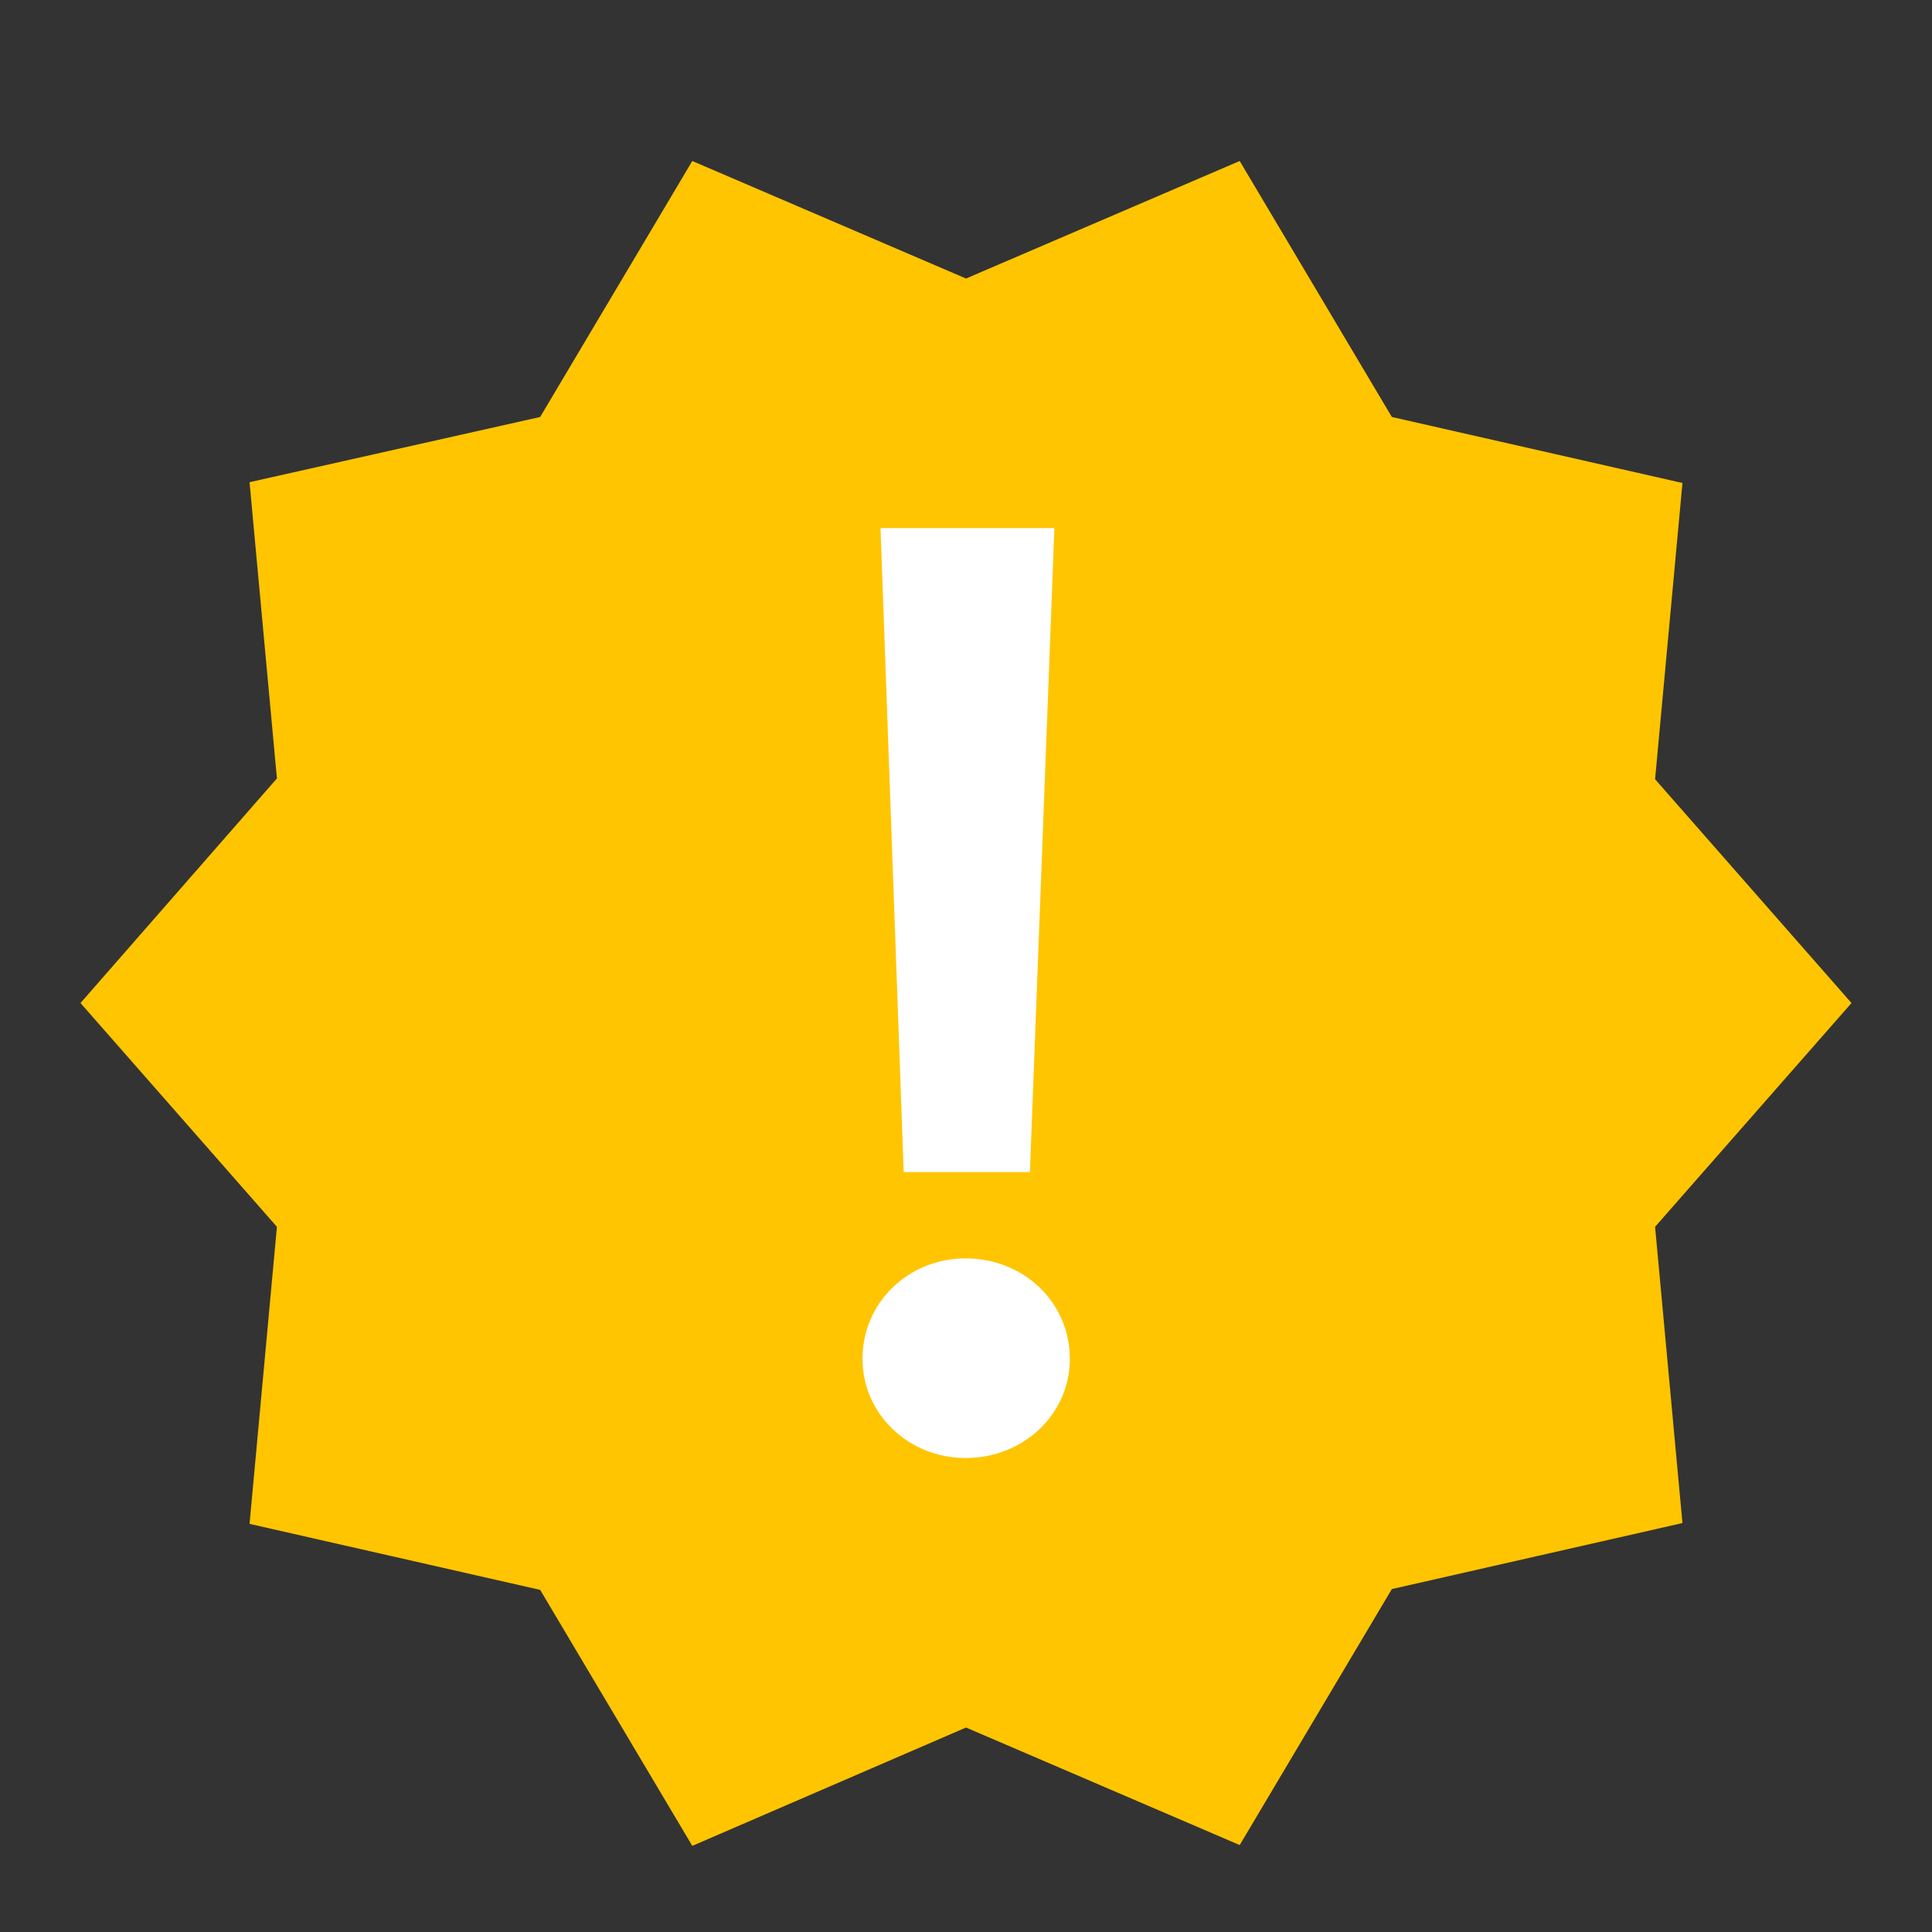 <svg width="24" height="24" viewBox="0 0 24 24" fill="none" xmlns="http://www.w3.org/2000/svg">
<rect x="0" y="0" width="24" height="24" fill="#333333" stroke="none"/>
<circle cx="12" cy="12" r="7" fill="#FFC501"/>
<path d="M23 12.46L20.56 9.68L20.9 6L17.29 5.18L15.4 2L12 3.46L8.6 2L6.71 5.18L3.1 5.99L3.44 9.67L1 12.46L3.44 15.24L3.1 18.93L6.71 19.75L8.6 22.93L12 21.46L15.4 22.92L17.29 19.74L20.9 18.92L20.56 15.24L23 12.46ZM10 17.46L6 13.46L7.41 12.05L10 14.63L16.59 8.04L18 9.46L10 17.46Z" fill="#FFC501"/>
<path d="M11.995 18.112C12.714 18.112 13.29 17.568 13.29 16.88C13.29 16.176 12.714 15.632 11.995 15.632C11.29 15.632 10.714 16.176 10.714 16.88C10.714 17.568 11.29 18.112 11.995 18.112ZM11.226 14.56H12.794L13.098 6.56H10.938L11.226 14.56Z" fill="white"/>
</svg>
